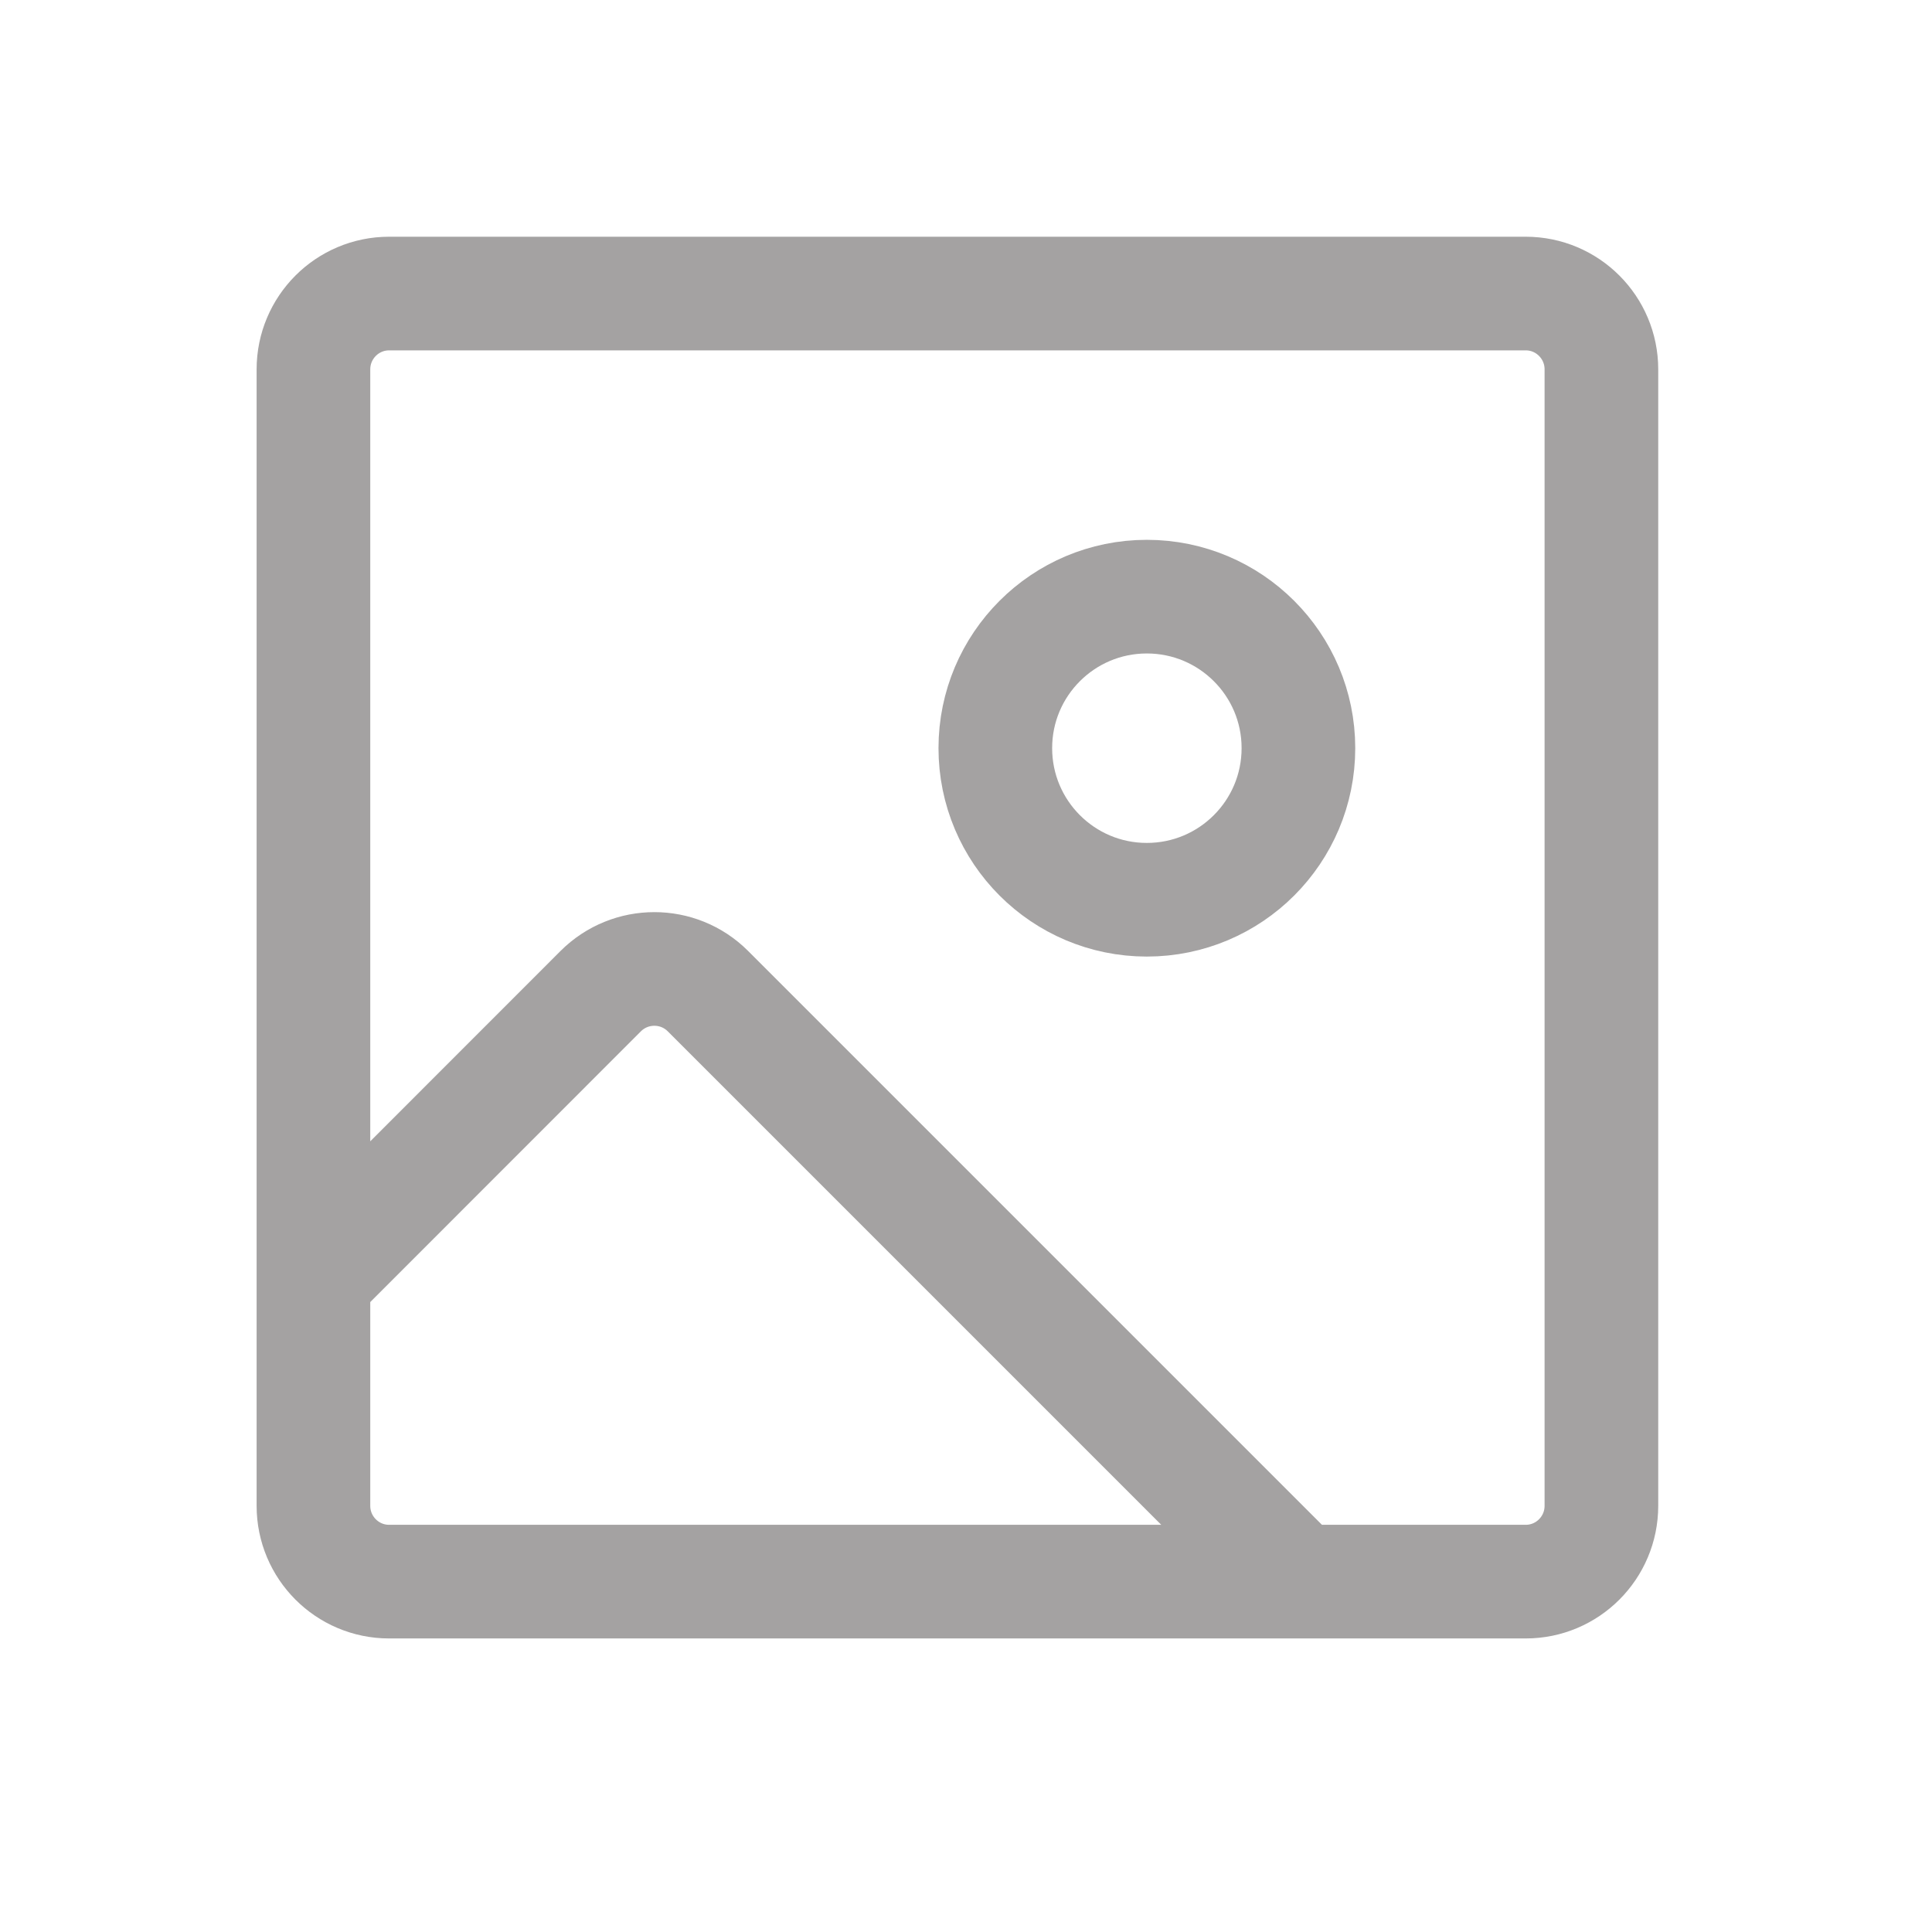 <svg width="17" height="17" viewBox="0 0 17 17" fill="none" xmlns="http://www.w3.org/2000/svg">
<path d="M11.425 13.917L6.229 8.721C5.969 8.461 5.547 8.461 5.286 8.721L2.758 11.25M3.424 13.917H13.425C13.793 13.917 14.091 13.618 14.091 13.25V3.25C14.091 2.882 13.793 2.583 13.425 2.583L3.424 2.583C3.056 2.583 2.758 2.882 2.758 3.25V13.25C2.758 13.618 3.056 13.917 3.424 13.917ZM11.425 6.583C11.425 7.32 10.828 7.917 10.091 7.917C9.355 7.917 8.758 7.32 8.758 6.583C8.758 5.847 9.355 5.25 10.091 5.25C10.828 5.25 11.425 5.847 11.425 6.583Z" stroke="#A4A2A2"/>
</svg>
